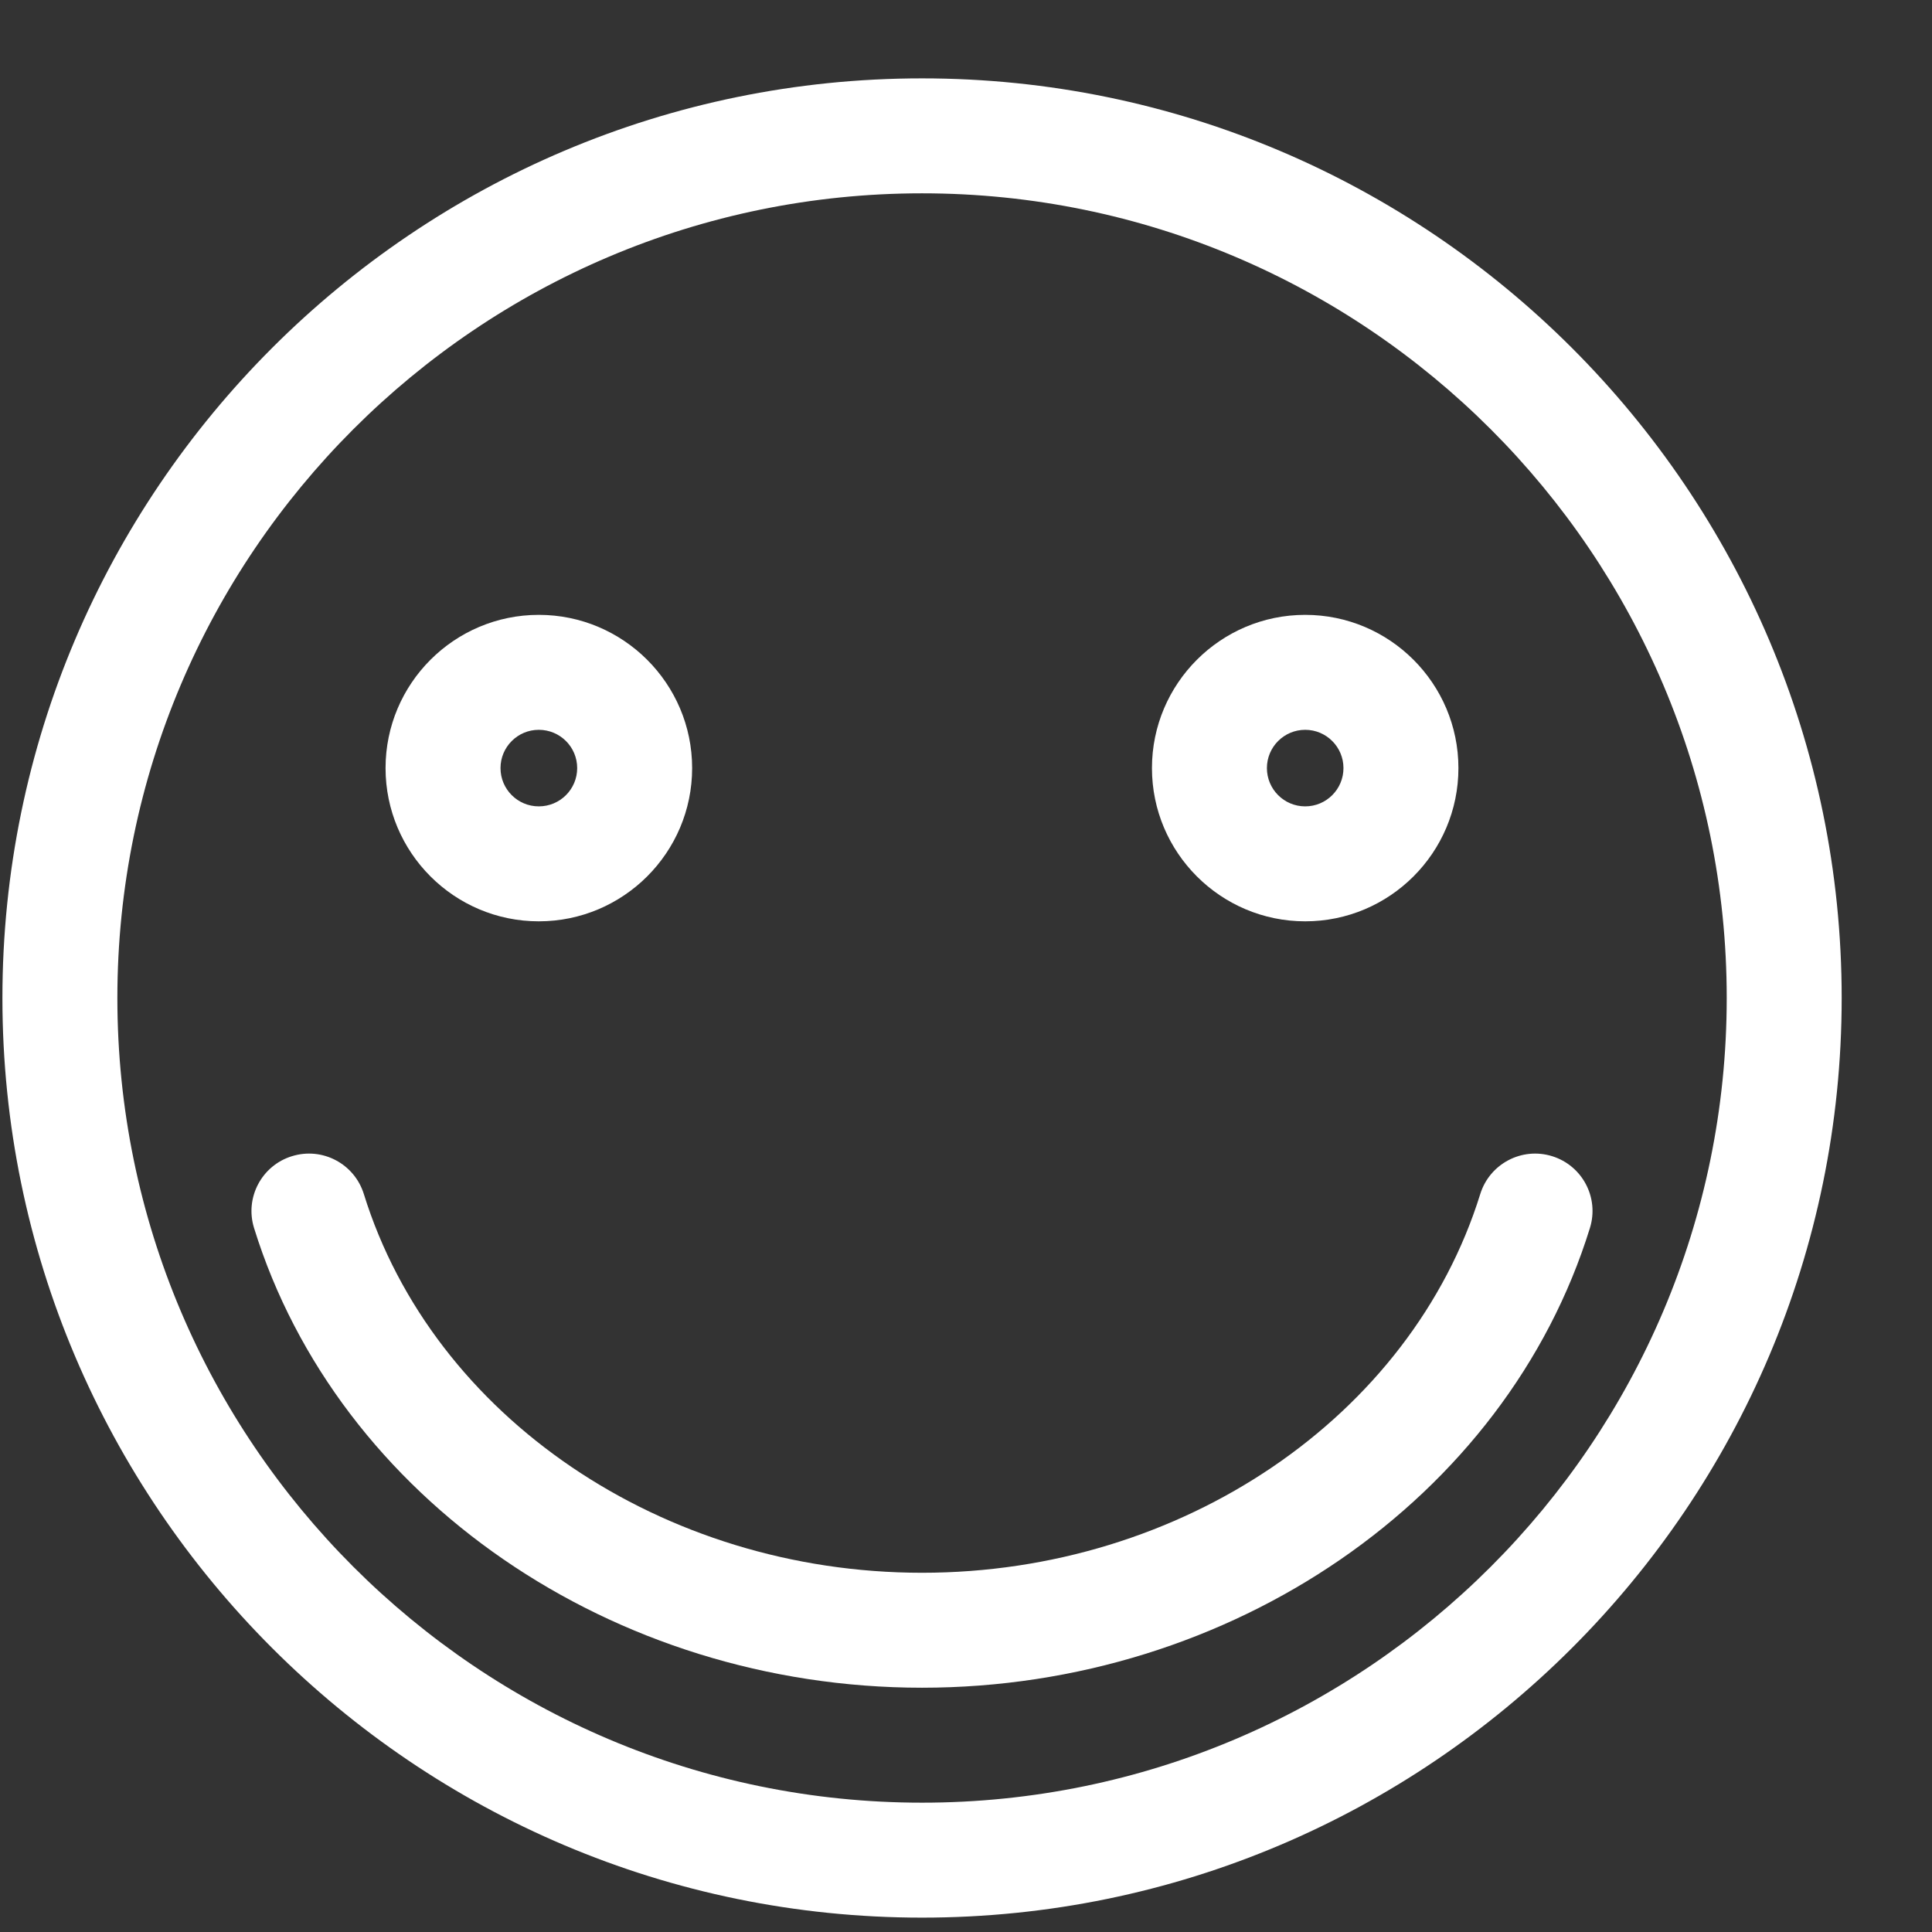 <svg width="16" height="16" viewBox="0 0 16 16" fill="none" xmlns="http://www.w3.org/2000/svg">
<rect x="0" y="0" width="16" height="16" fill="#333333" stroke="none"/>
<g clip-path="url(#clip0)">
<path d="M7.636 13.977C5.074 13.977 2.799 12.412 2.104 10.17C2.026 9.919 2.167 9.652 2.418 9.575C2.67 9.497 2.935 9.638 3.013 9.888C3.586 11.735 5.487 13.025 7.636 13.025C9.785 13.025 11.685 11.735 12.259 9.888C12.337 9.638 12.603 9.497 12.854 9.575C13.105 9.653 13.245 9.919 13.167 10.17C12.473 12.412 10.198 13.977 7.636 13.977Z" fill="white"/>
<path d="M4.462 7.63C3.762 7.63 3.193 7.061 3.193 6.361C3.193 5.661 3.762 5.092 4.462 5.092C5.162 5.092 5.732 5.661 5.732 6.361C5.732 7.061 5.162 7.63 4.462 7.63ZM4.462 6.044C4.287 6.044 4.145 6.186 4.145 6.361C4.145 6.536 4.287 6.678 4.462 6.678C4.638 6.678 4.78 6.536 4.78 6.361C4.78 6.186 4.638 6.044 4.462 6.044Z" fill="white"/>
<path d="M10.809 7.63C10.109 7.63 9.54 7.061 9.54 6.361C9.54 5.661 10.109 5.092 10.809 5.092C11.509 5.092 12.078 5.661 12.078 6.361C12.078 7.061 11.509 7.63 10.809 7.63ZM10.809 6.044C10.634 6.044 10.492 6.186 10.492 6.361C10.492 6.536 10.634 6.678 10.809 6.678C10.984 6.678 11.126 6.536 11.126 6.361C11.126 6.186 10.984 6.044 10.809 6.044Z" fill="white"/>
<path d="M7.636 15.881C3.436 15.881 0.02 12.464 0.02 8.265C0.02 4.065 3.436 0.649 7.636 0.649C11.835 0.649 15.252 4.065 15.252 8.265C15.252 12.464 11.835 15.881 7.636 15.881ZM7.636 1.601C3.961 1.601 0.972 4.59 0.972 8.265C0.972 11.94 3.961 14.929 7.636 14.929C11.31 14.929 14.3 11.94 14.3 8.265C14.3 4.59 11.31 1.601 7.636 1.601Z" fill="white"/>
</g>
<defs>
<clipPath id="clip0">
<rect width="15.232" height="15.232" fill="white" transform="translate(0.02 0.649)"/>
</clipPath>
</defs>
</svg>
